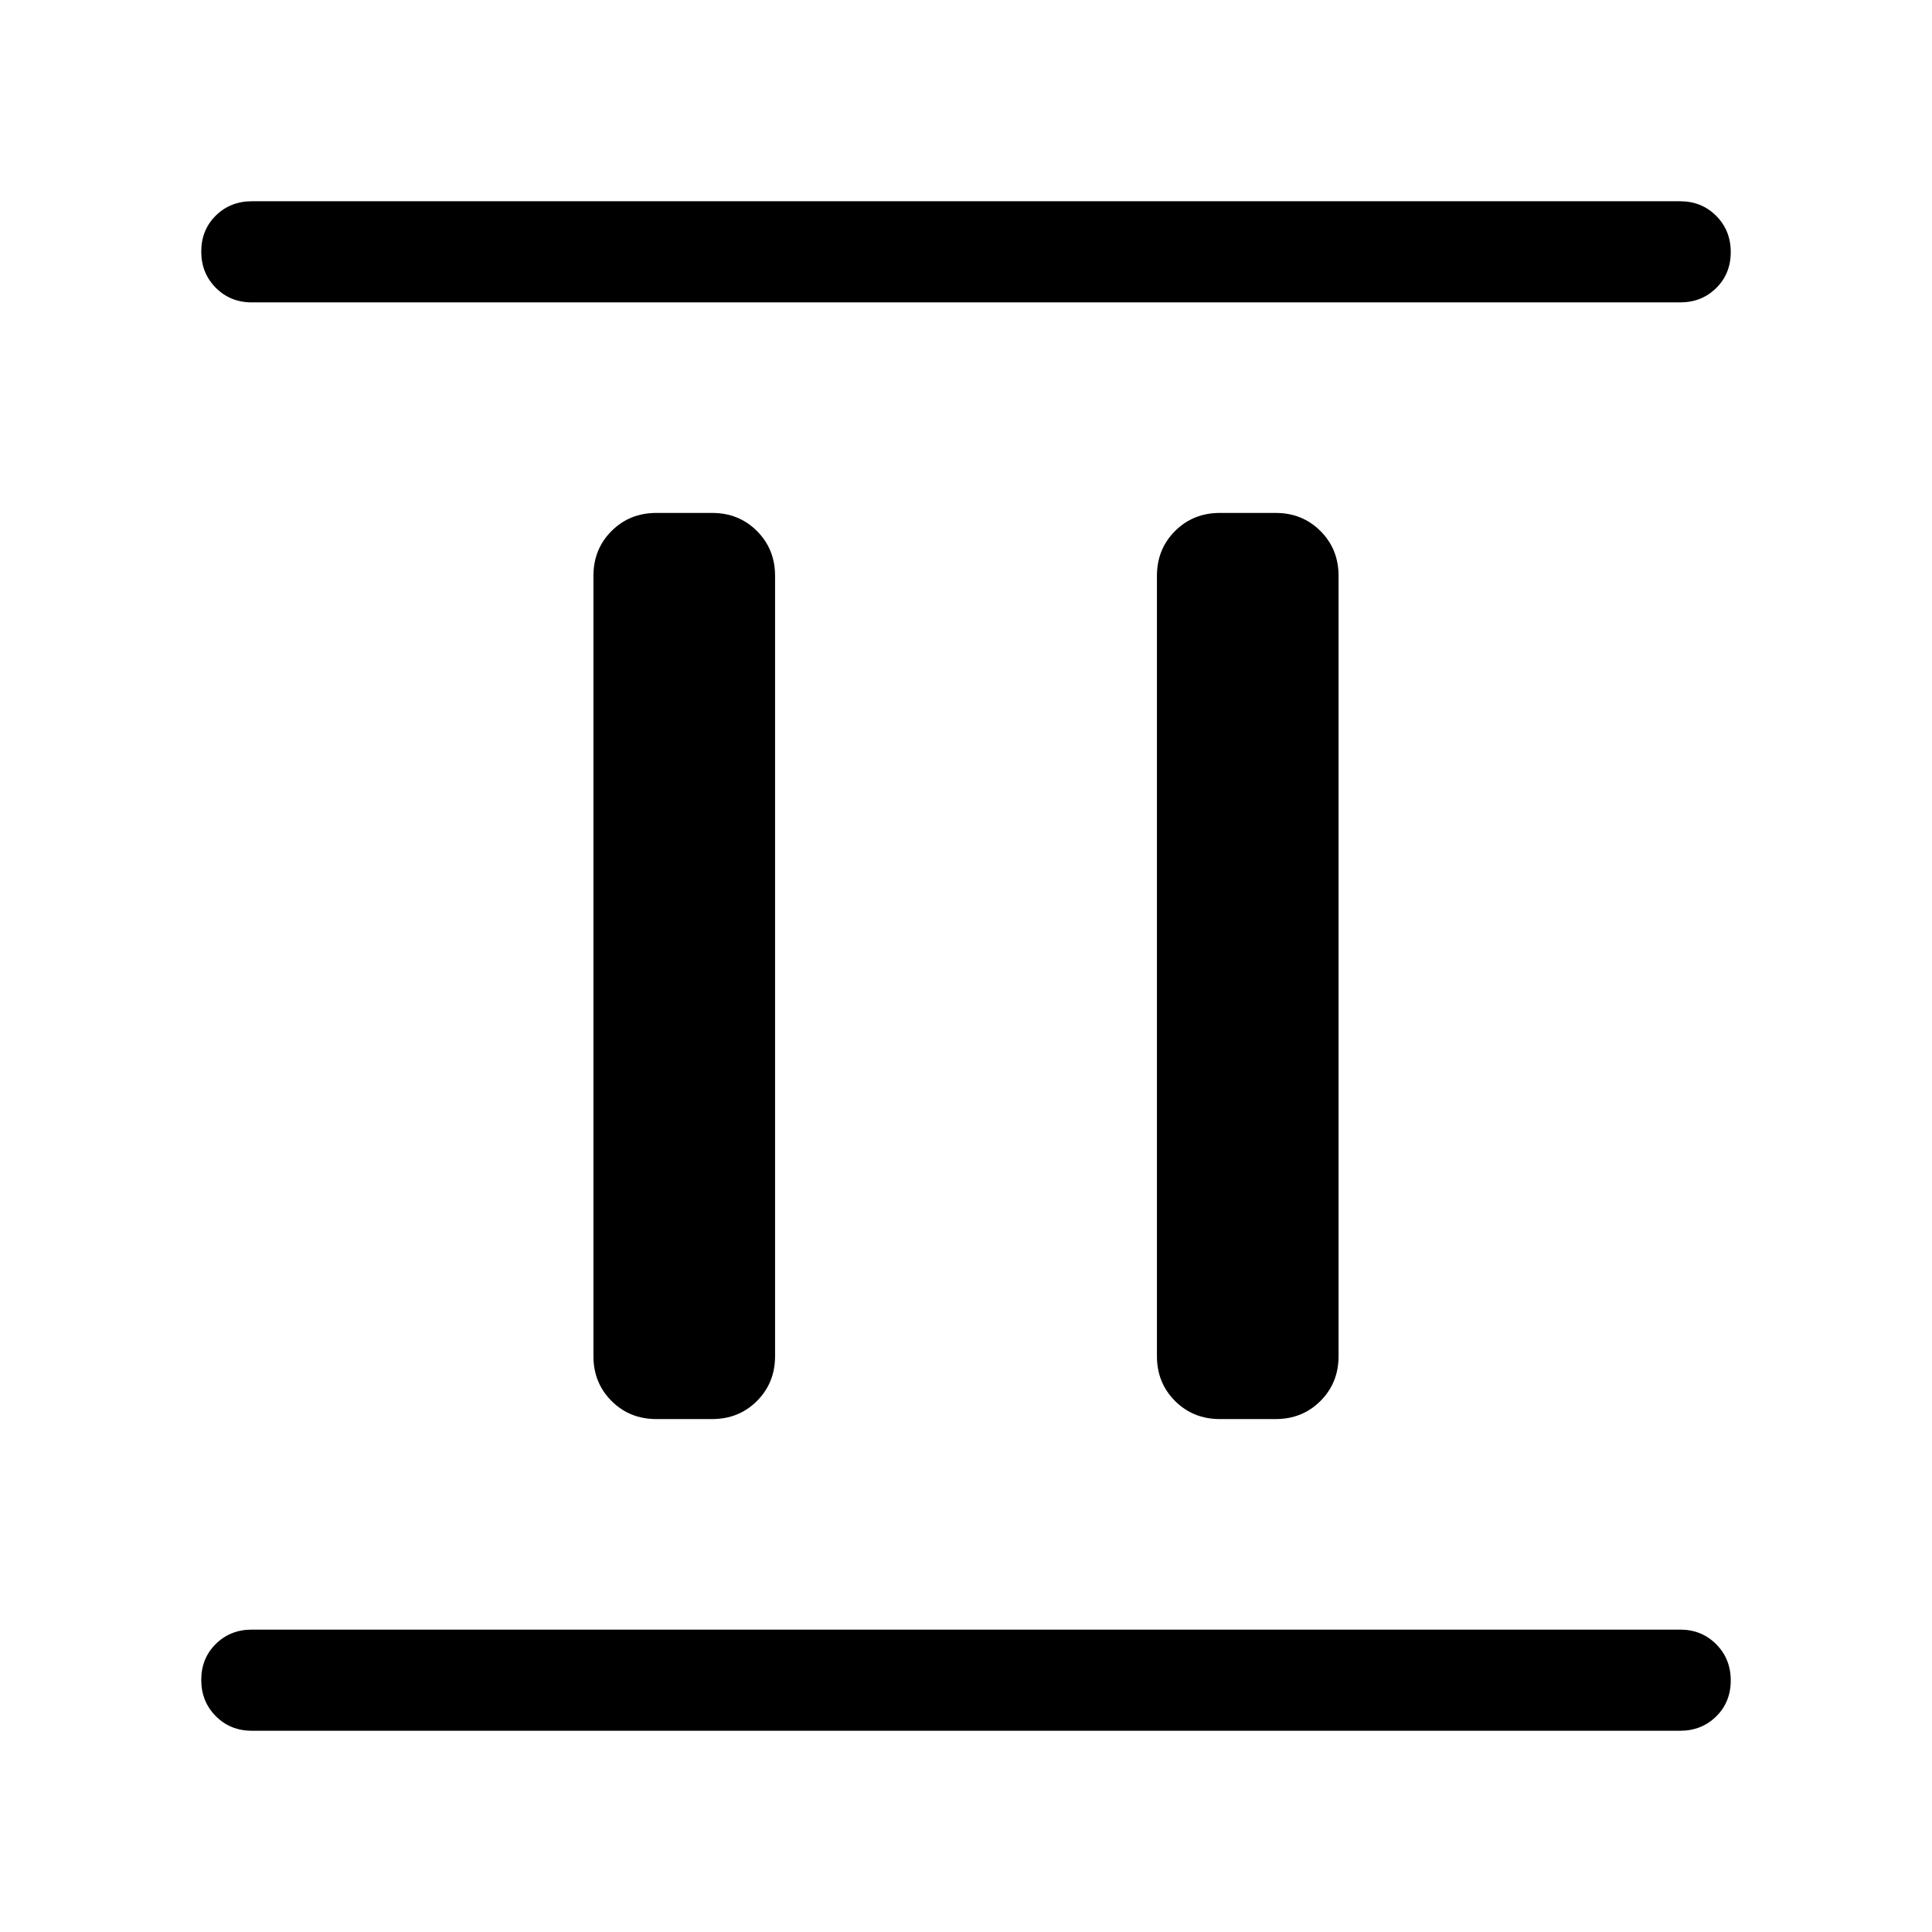 <svg xmlns="http://www.w3.org/2000/svg" height="40" viewBox="0 96 960 960" width="40"><path d="M326.154 801.127q-13.294 0-22.288-8.993-8.993-8.994-8.993-22.288V382.154q0-13.294 8.993-22.288 8.994-8.993 22.288-8.993h27.692q13.294 0 22.288 8.993 8.993 8.994 8.993 22.288v387.692q0 13.294-8.993 22.288-8.994 8.993-22.288 8.993h-27.692Zm280 0q-13.294 0-22.288-8.993-8.993-8.994-8.993-22.288V382.154q0-13.294 8.993-22.288 8.994-8.993 22.288-8.993h27.692q13.294 0 22.288 8.993 8.993 8.994 8.993 22.288v387.692q0 13.294-8.993 22.288-8.994 8.993-22.288 8.993h-27.692ZM125.129 955.999q-10.679 0-17.903-7.263-7.225-7.263-7.225-18 0-10.736 7.225-17.864 7.224-7.128 17.903-7.128h709.742q10.679 0 17.903 7.263 7.225 7.263 7.225 17.999 0 10.737-7.225 17.865-7.224 7.128-17.903 7.128H125.129Zm0-709.743q-10.679 0-17.903-7.263-7.225-7.263-7.225-17.999 0-10.737 7.225-17.865 7.224-7.128 17.903-7.128h709.742q10.679 0 17.903 7.263 7.225 7.263 7.225 18 0 10.736-7.225 17.864-7.224 7.128-17.903 7.128H125.129Z"/></svg>